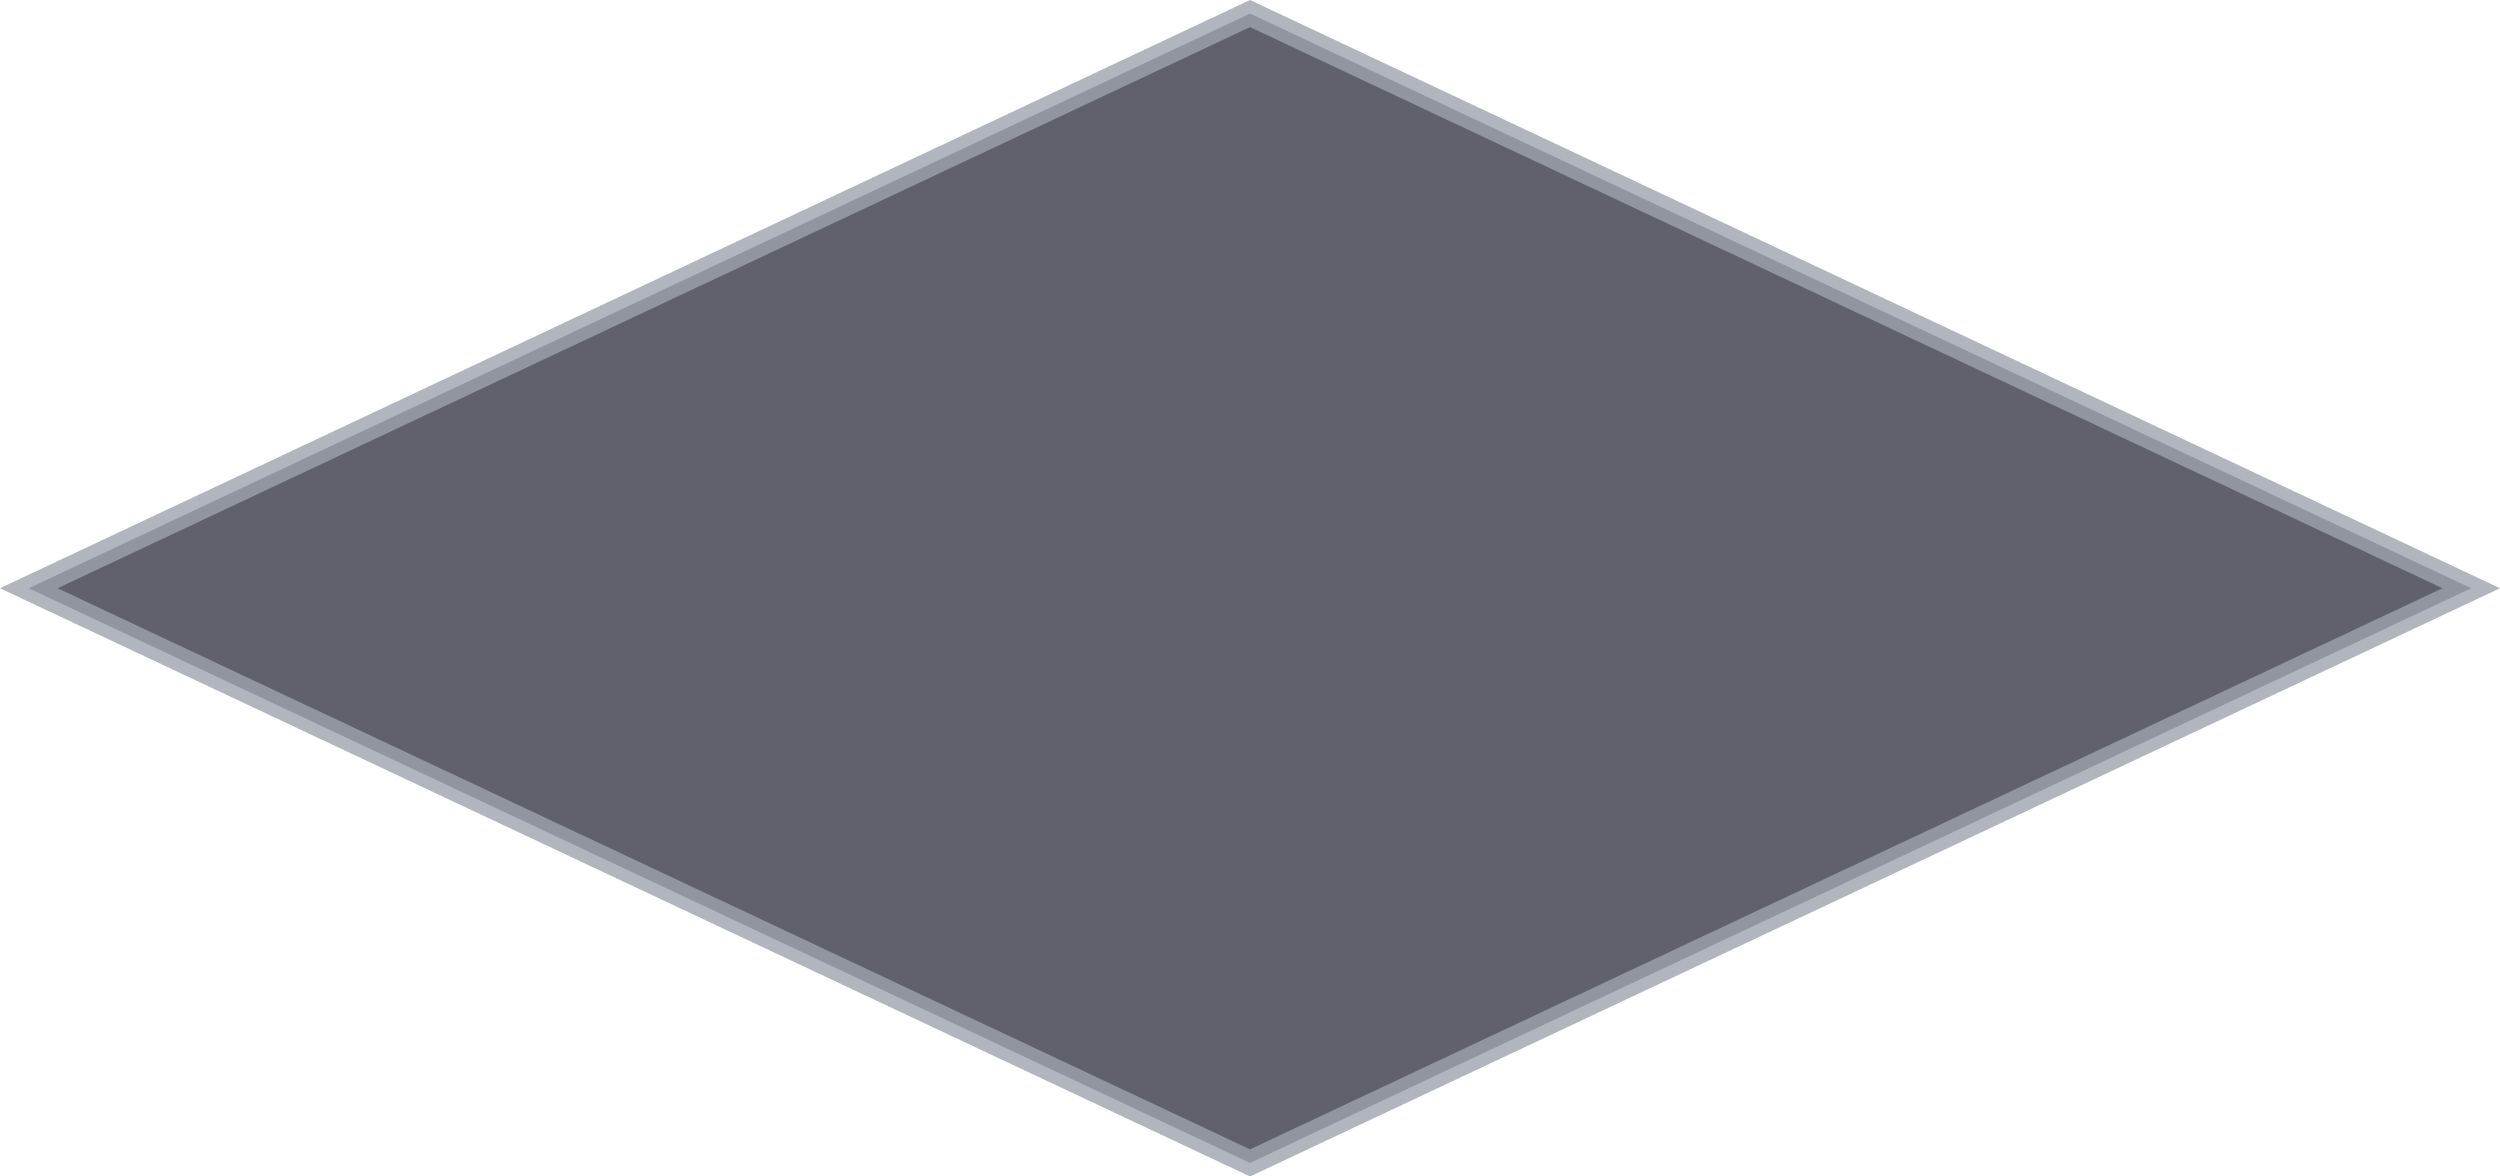 <svg width="102" height="48" viewBox="0 0 102 48" fill="none" xmlns="http://www.w3.org/2000/svg">
<path opacity="0.8" d="M1.174 24L51 0.553L100.826 24L51 47.447L1.174 24Z" fill="#393A45" stroke="#9EA2AE"/>
</svg>
